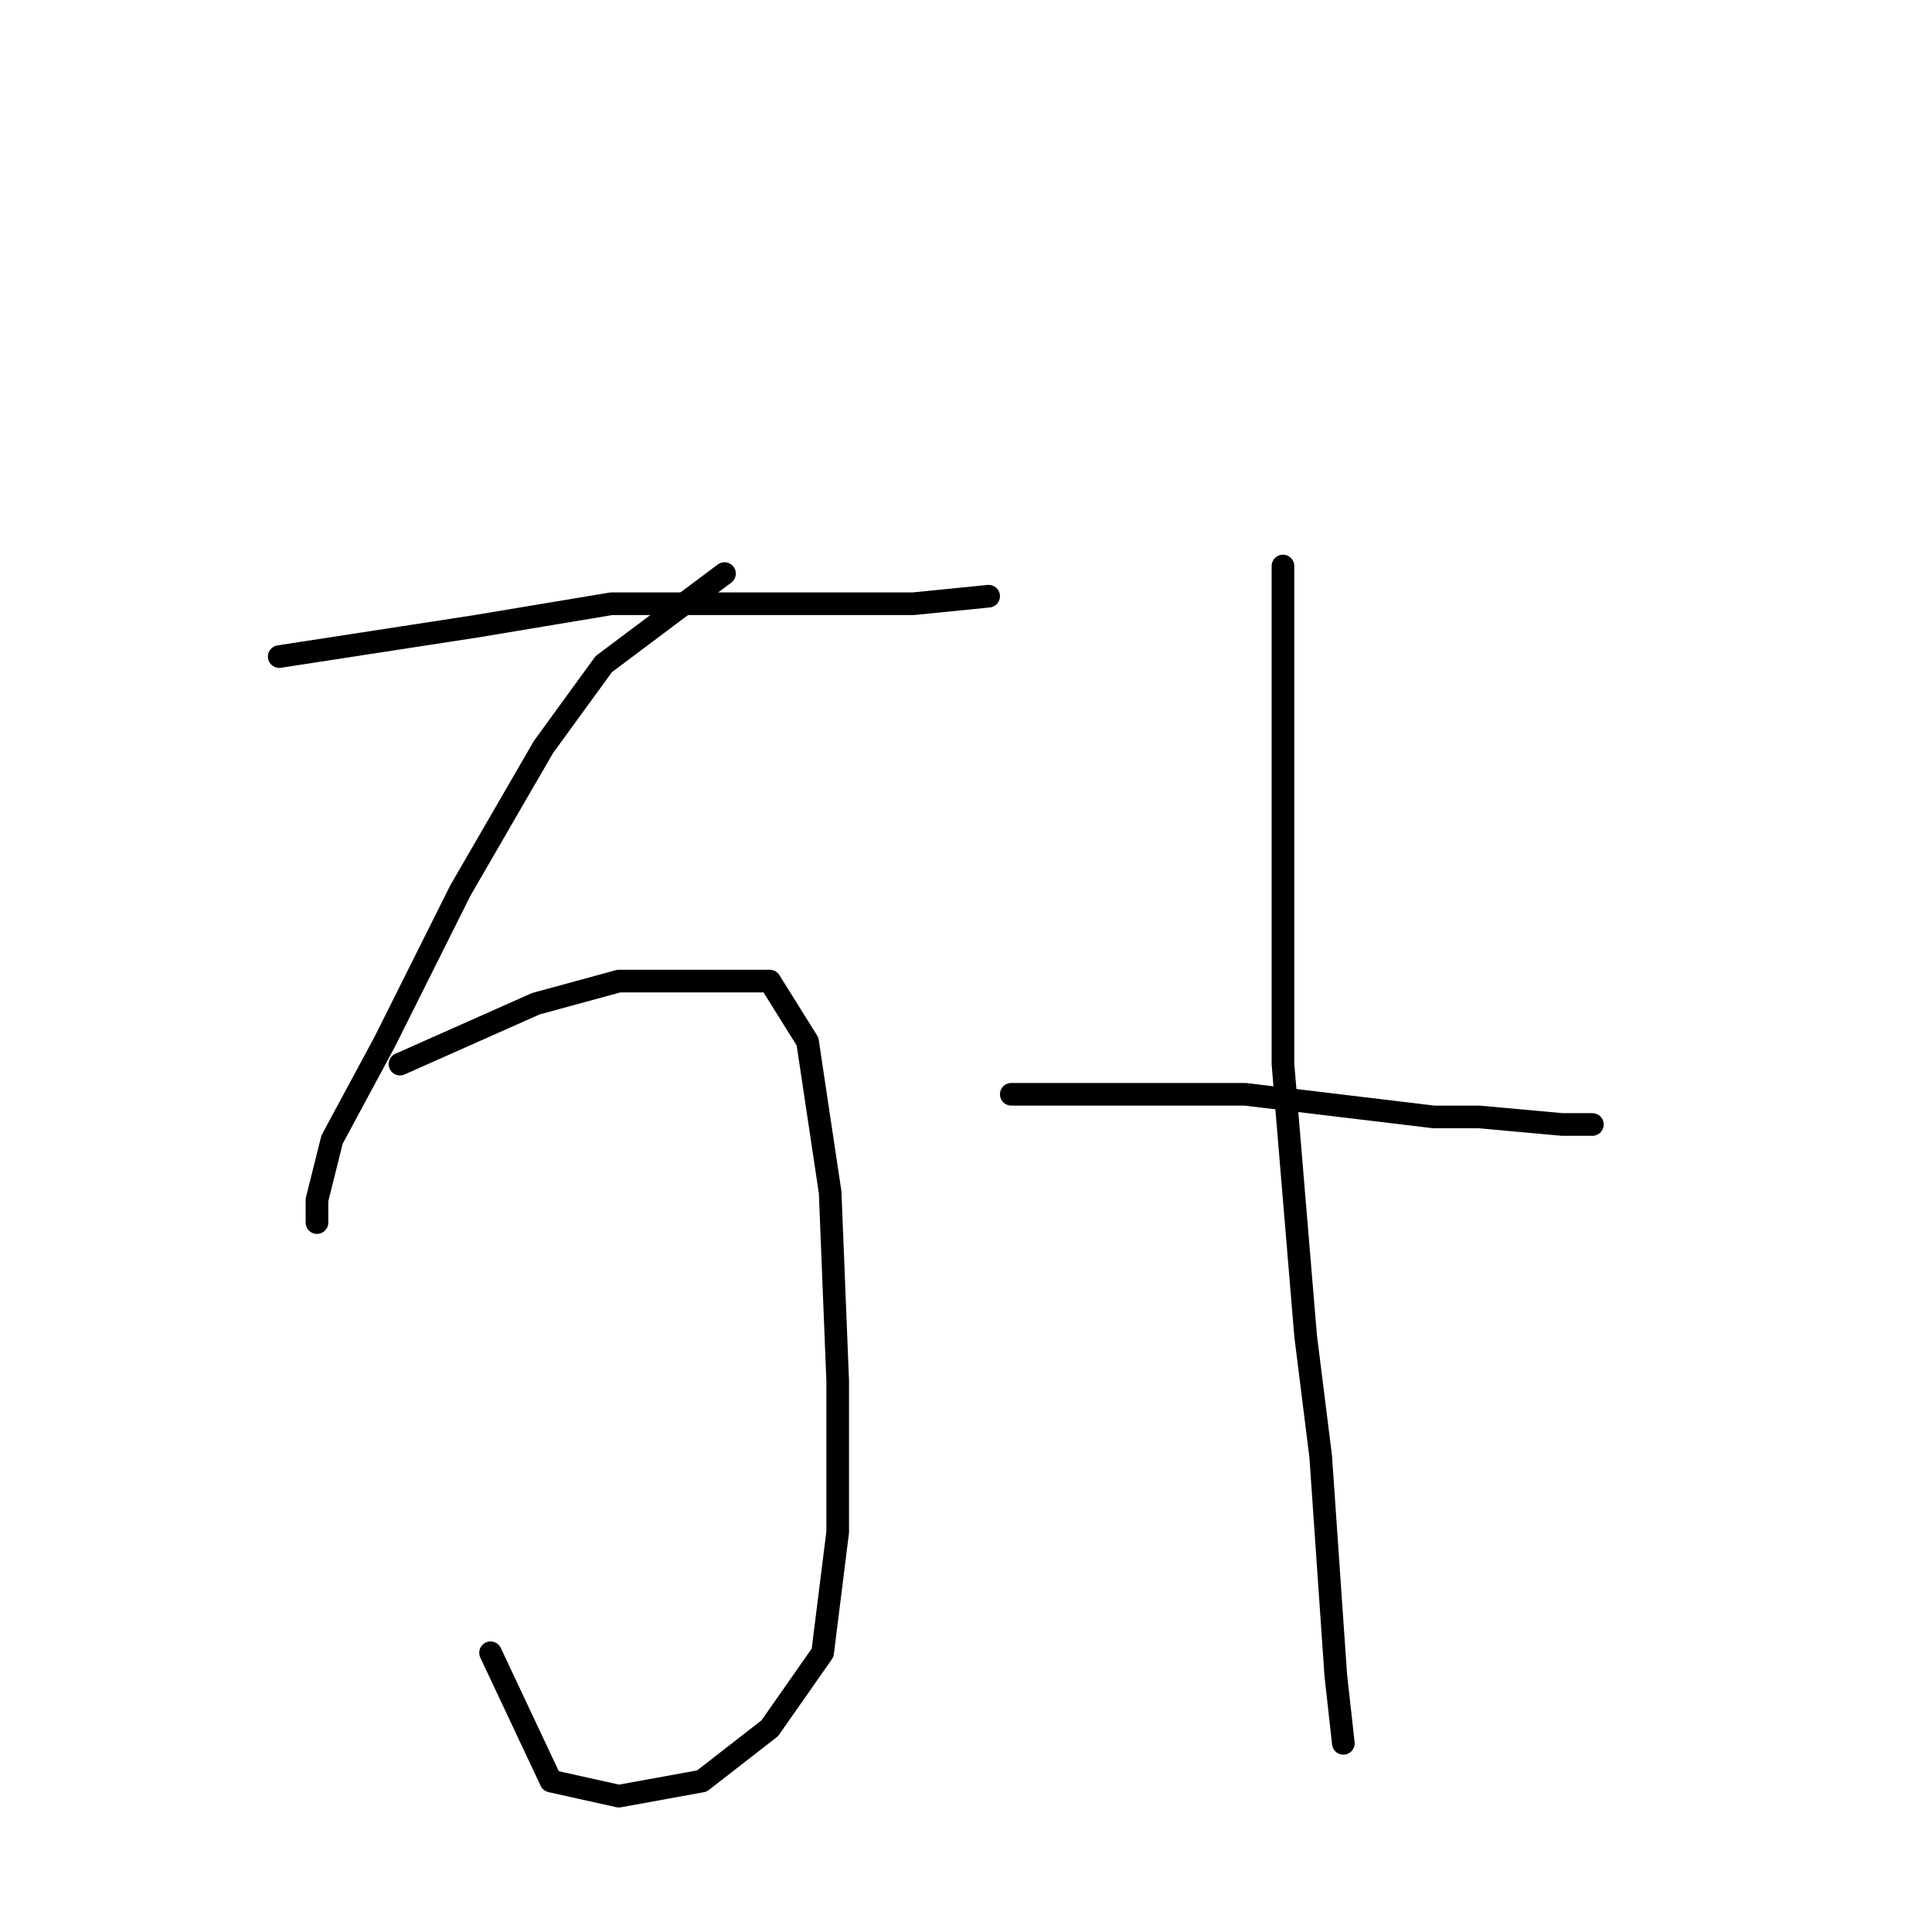 <?xml version="1.0" standalone="no"?>
    <svg width="256" height="256" xmlns="http://www.w3.org/2000/svg" version="1.1">
    <polyline stroke="black" stroke-width="3" stroke-linecap="round" fill="transparent" stroke-linejoin="round" points="37 87 50 85 63 83 81 80 92 80 121 80 131 79 131 79 " />
        <polyline stroke="black" stroke-width="3" stroke-linecap="round" fill="transparent" stroke-linejoin="round" points="96 76 88 82 80 88 72 99 61 118 51 138 44 151 42 159 42 162 42 162 " />
        <polyline stroke="black" stroke-width="3" stroke-linecap="round" fill="transparent" stroke-linejoin="round" points="53 141 62 137 71 133 82 130 94 130 102 130 107 138 110 158 111 183 111 203 109 219 102 229 93 236 82 238 73 236 65 219 65 219 " />
        <polyline stroke="black" stroke-width="3" stroke-linecap="round" fill="transparent" stroke-linejoin="round" points="134 145 139 145 144 145 151 145 165 145 190 148 196 148 207 149 211 149 211 149 " />
        <polyline stroke="black" stroke-width="3" stroke-linecap="round" fill="transparent" stroke-linejoin="round" points="170 75 170 89 170 103 170 141 173 177 175 193 177 222 178 231 178 231 " />
        </svg>